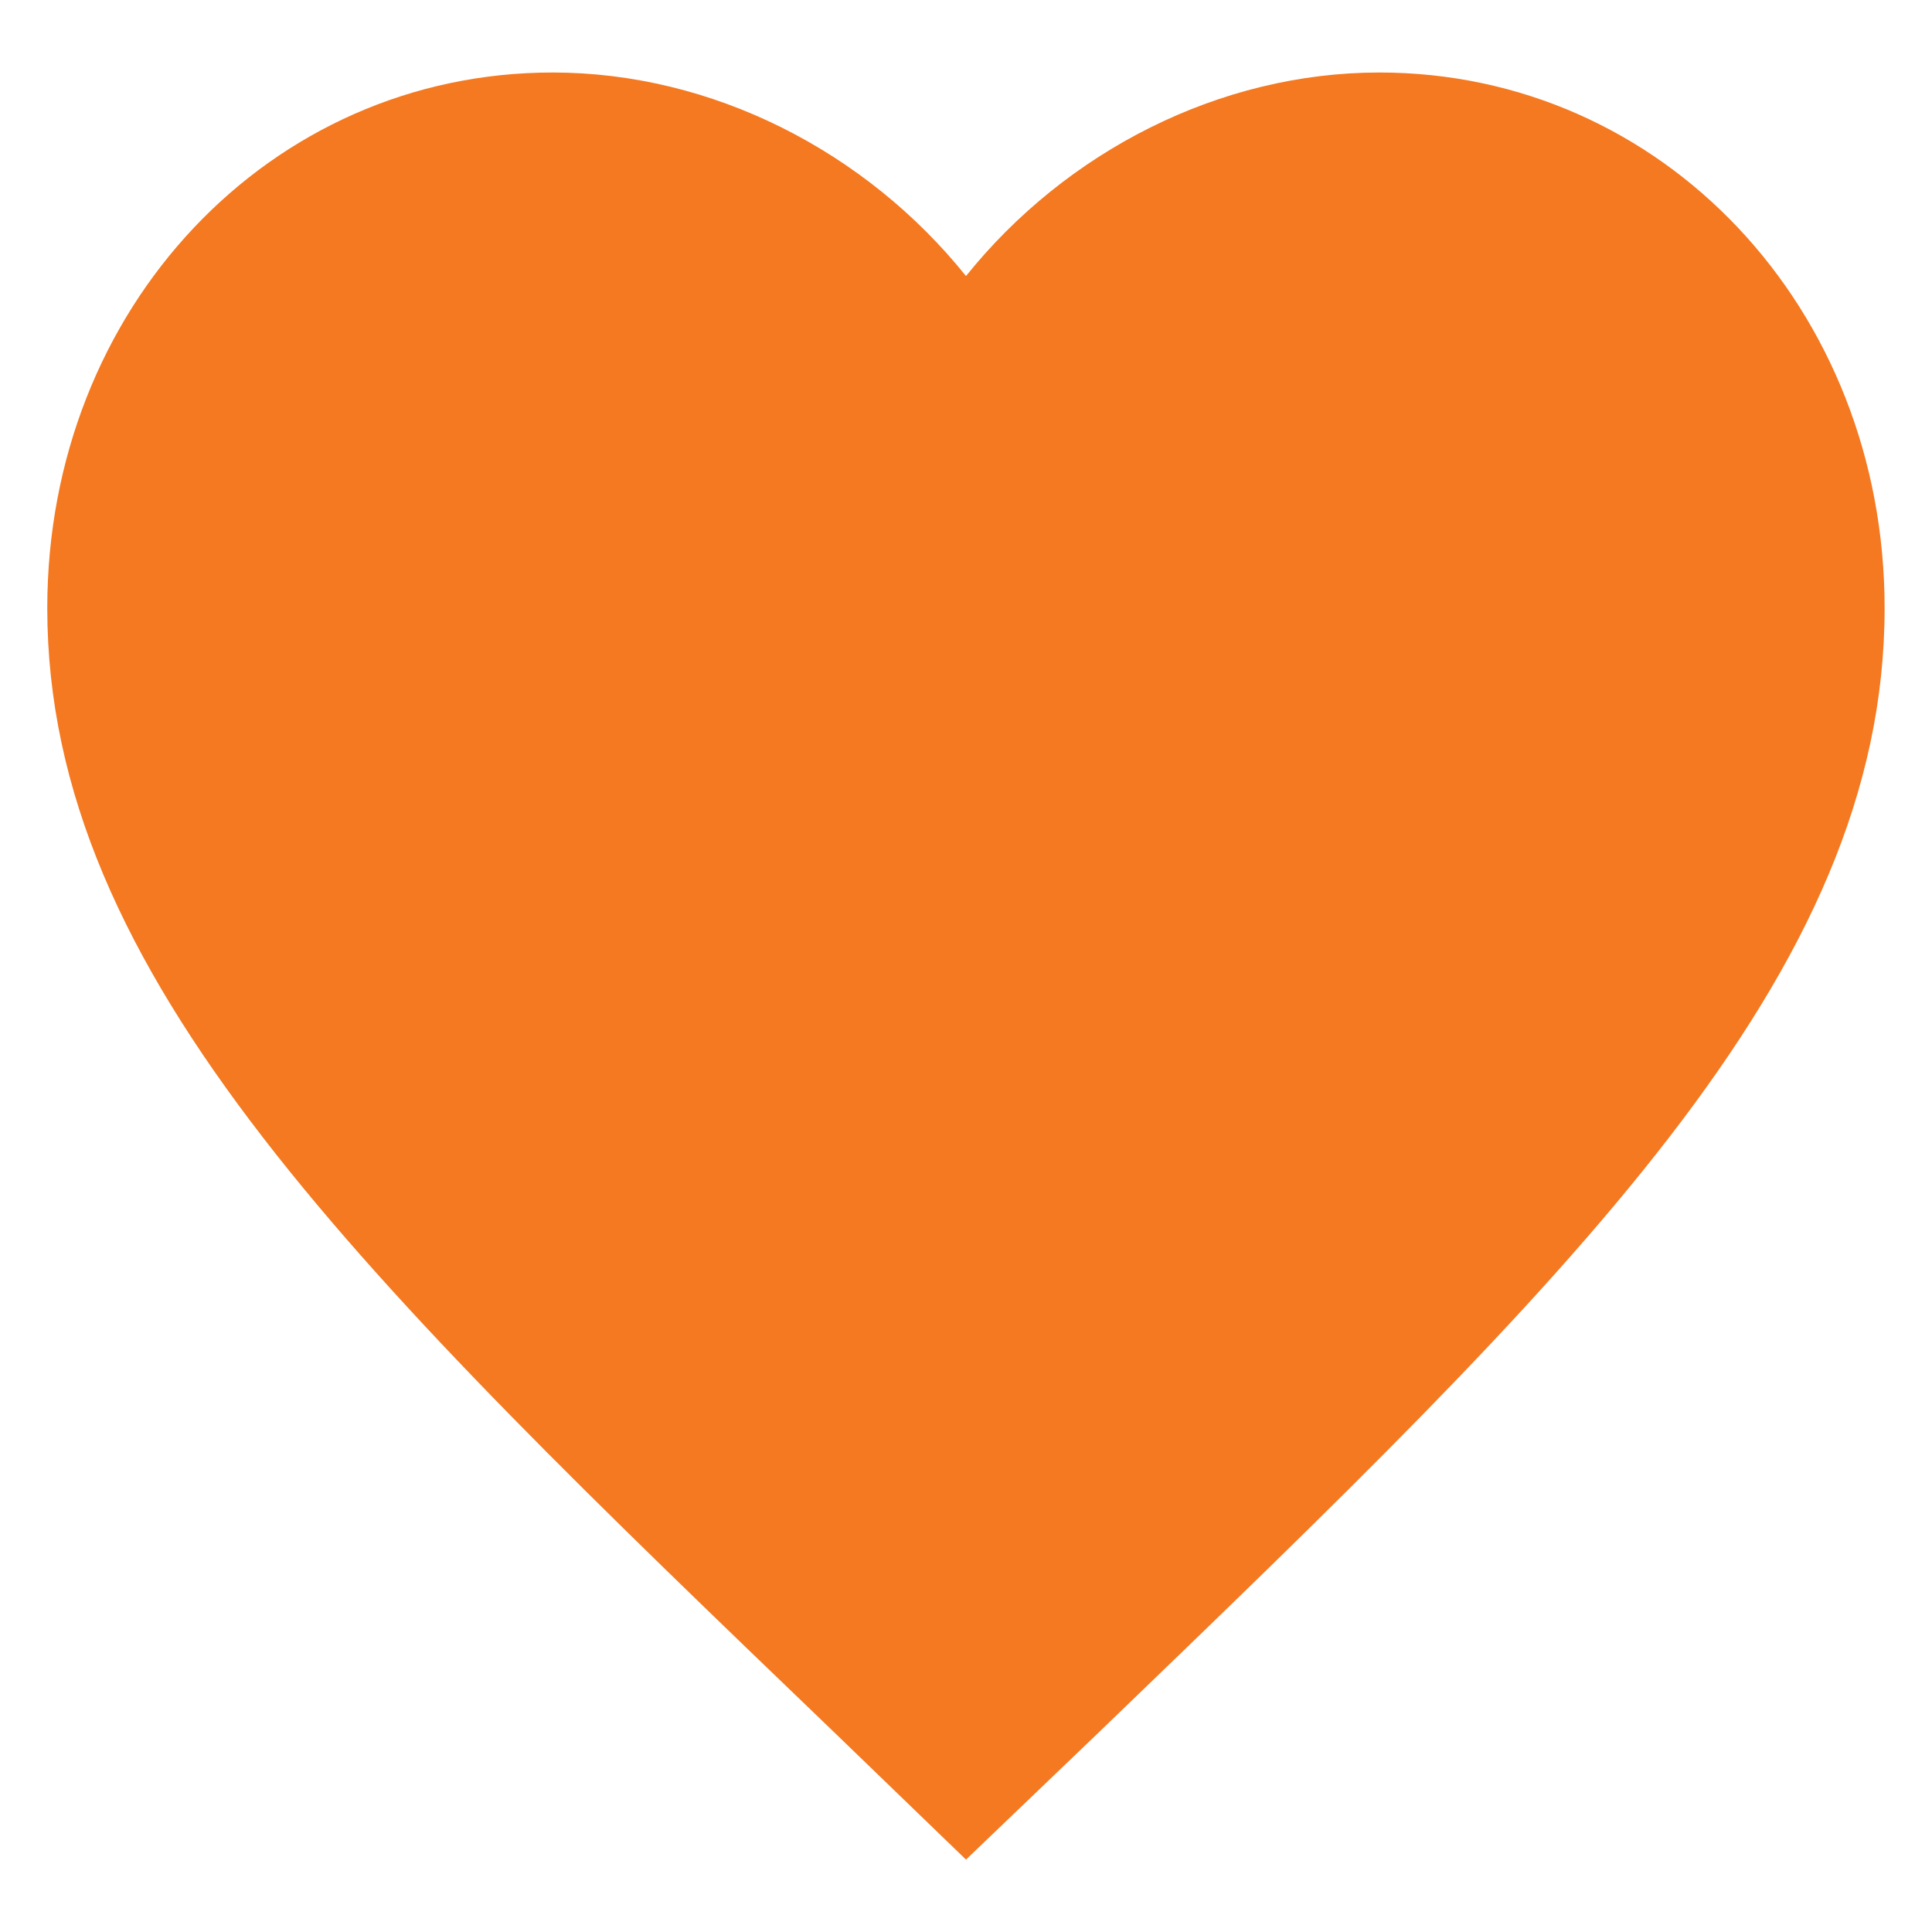 <svg width="17" height="17" viewBox="0 0 17 17" fill="none" xmlns="http://www.w3.org/2000/svg">
<path d="M8.5 16.363L7.328 15.231C3.164 11.229 0.416 8.59 0.416 5.351C0.416 2.711 2.372 0.638 4.862 0.638C6.269 0.638 7.619 1.332 8.5 2.429C9.381 1.332 10.731 0.638 12.137 0.638C14.627 0.638 16.583 2.711 16.583 5.351C16.583 8.59 13.835 11.229 9.672 15.24L8.5 16.363Z" fill="#F47920"/>
</svg>
